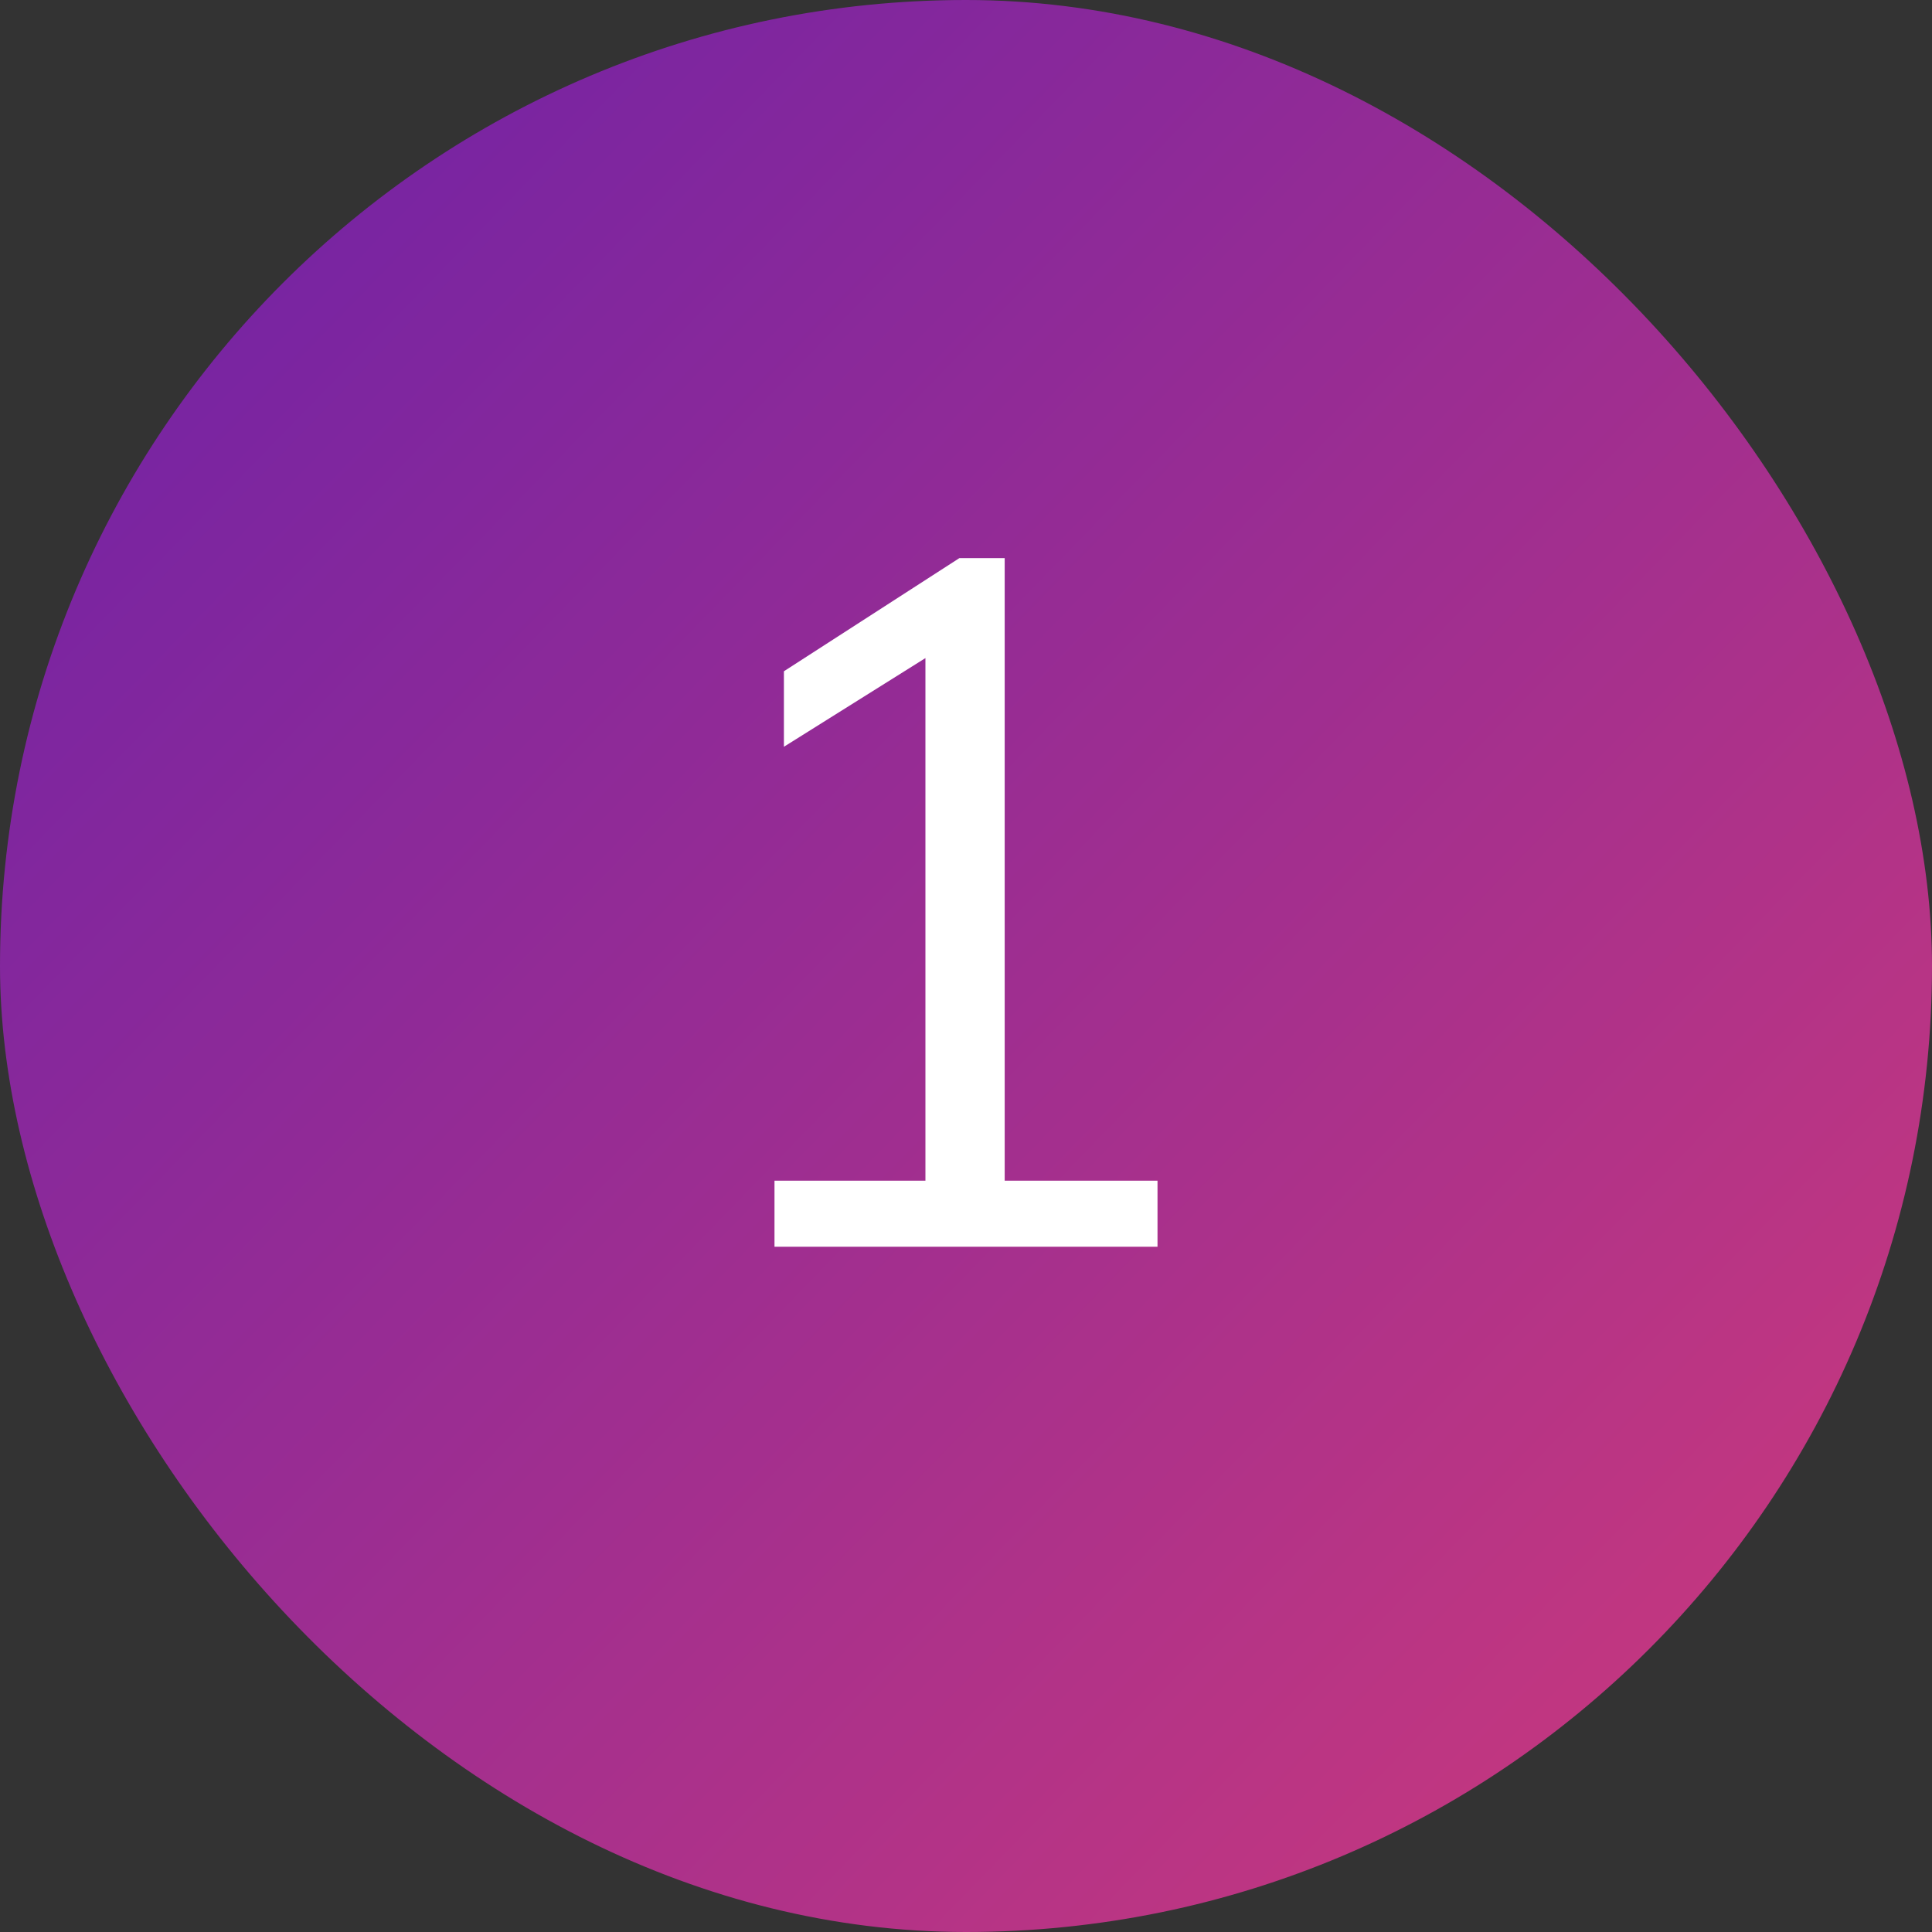 <svg width="40" height="40" viewBox="0 0 40 40" fill="none" xmlns="http://www.w3.org/2000/svg">
<rect x="0" y="0" width="40" height="40" fill="#333333" stroke="none"/>
<rect width="40" height="40" rx="20" fill="url(#paint0_linear_1496_8593)"/>
<path d="M19.863 11.555H20.801V24.445H23.965V25.812H16.035V24.445H19.16V13.625L16.23 15.461V13.898L19.863 11.555Z" fill="white"/>
<defs>
<linearGradient id="paint0_linear_1496_8593" x1="-3.37155e-07" y1="0.601" x2="40" y2="39.4" gradientUnits="userSpaceOnUse">
<stop stop-color="#6B21A8"/>
<stop offset="1" stop-color="#CF3A7A"/>
</linearGradient>
</defs>
</svg>
